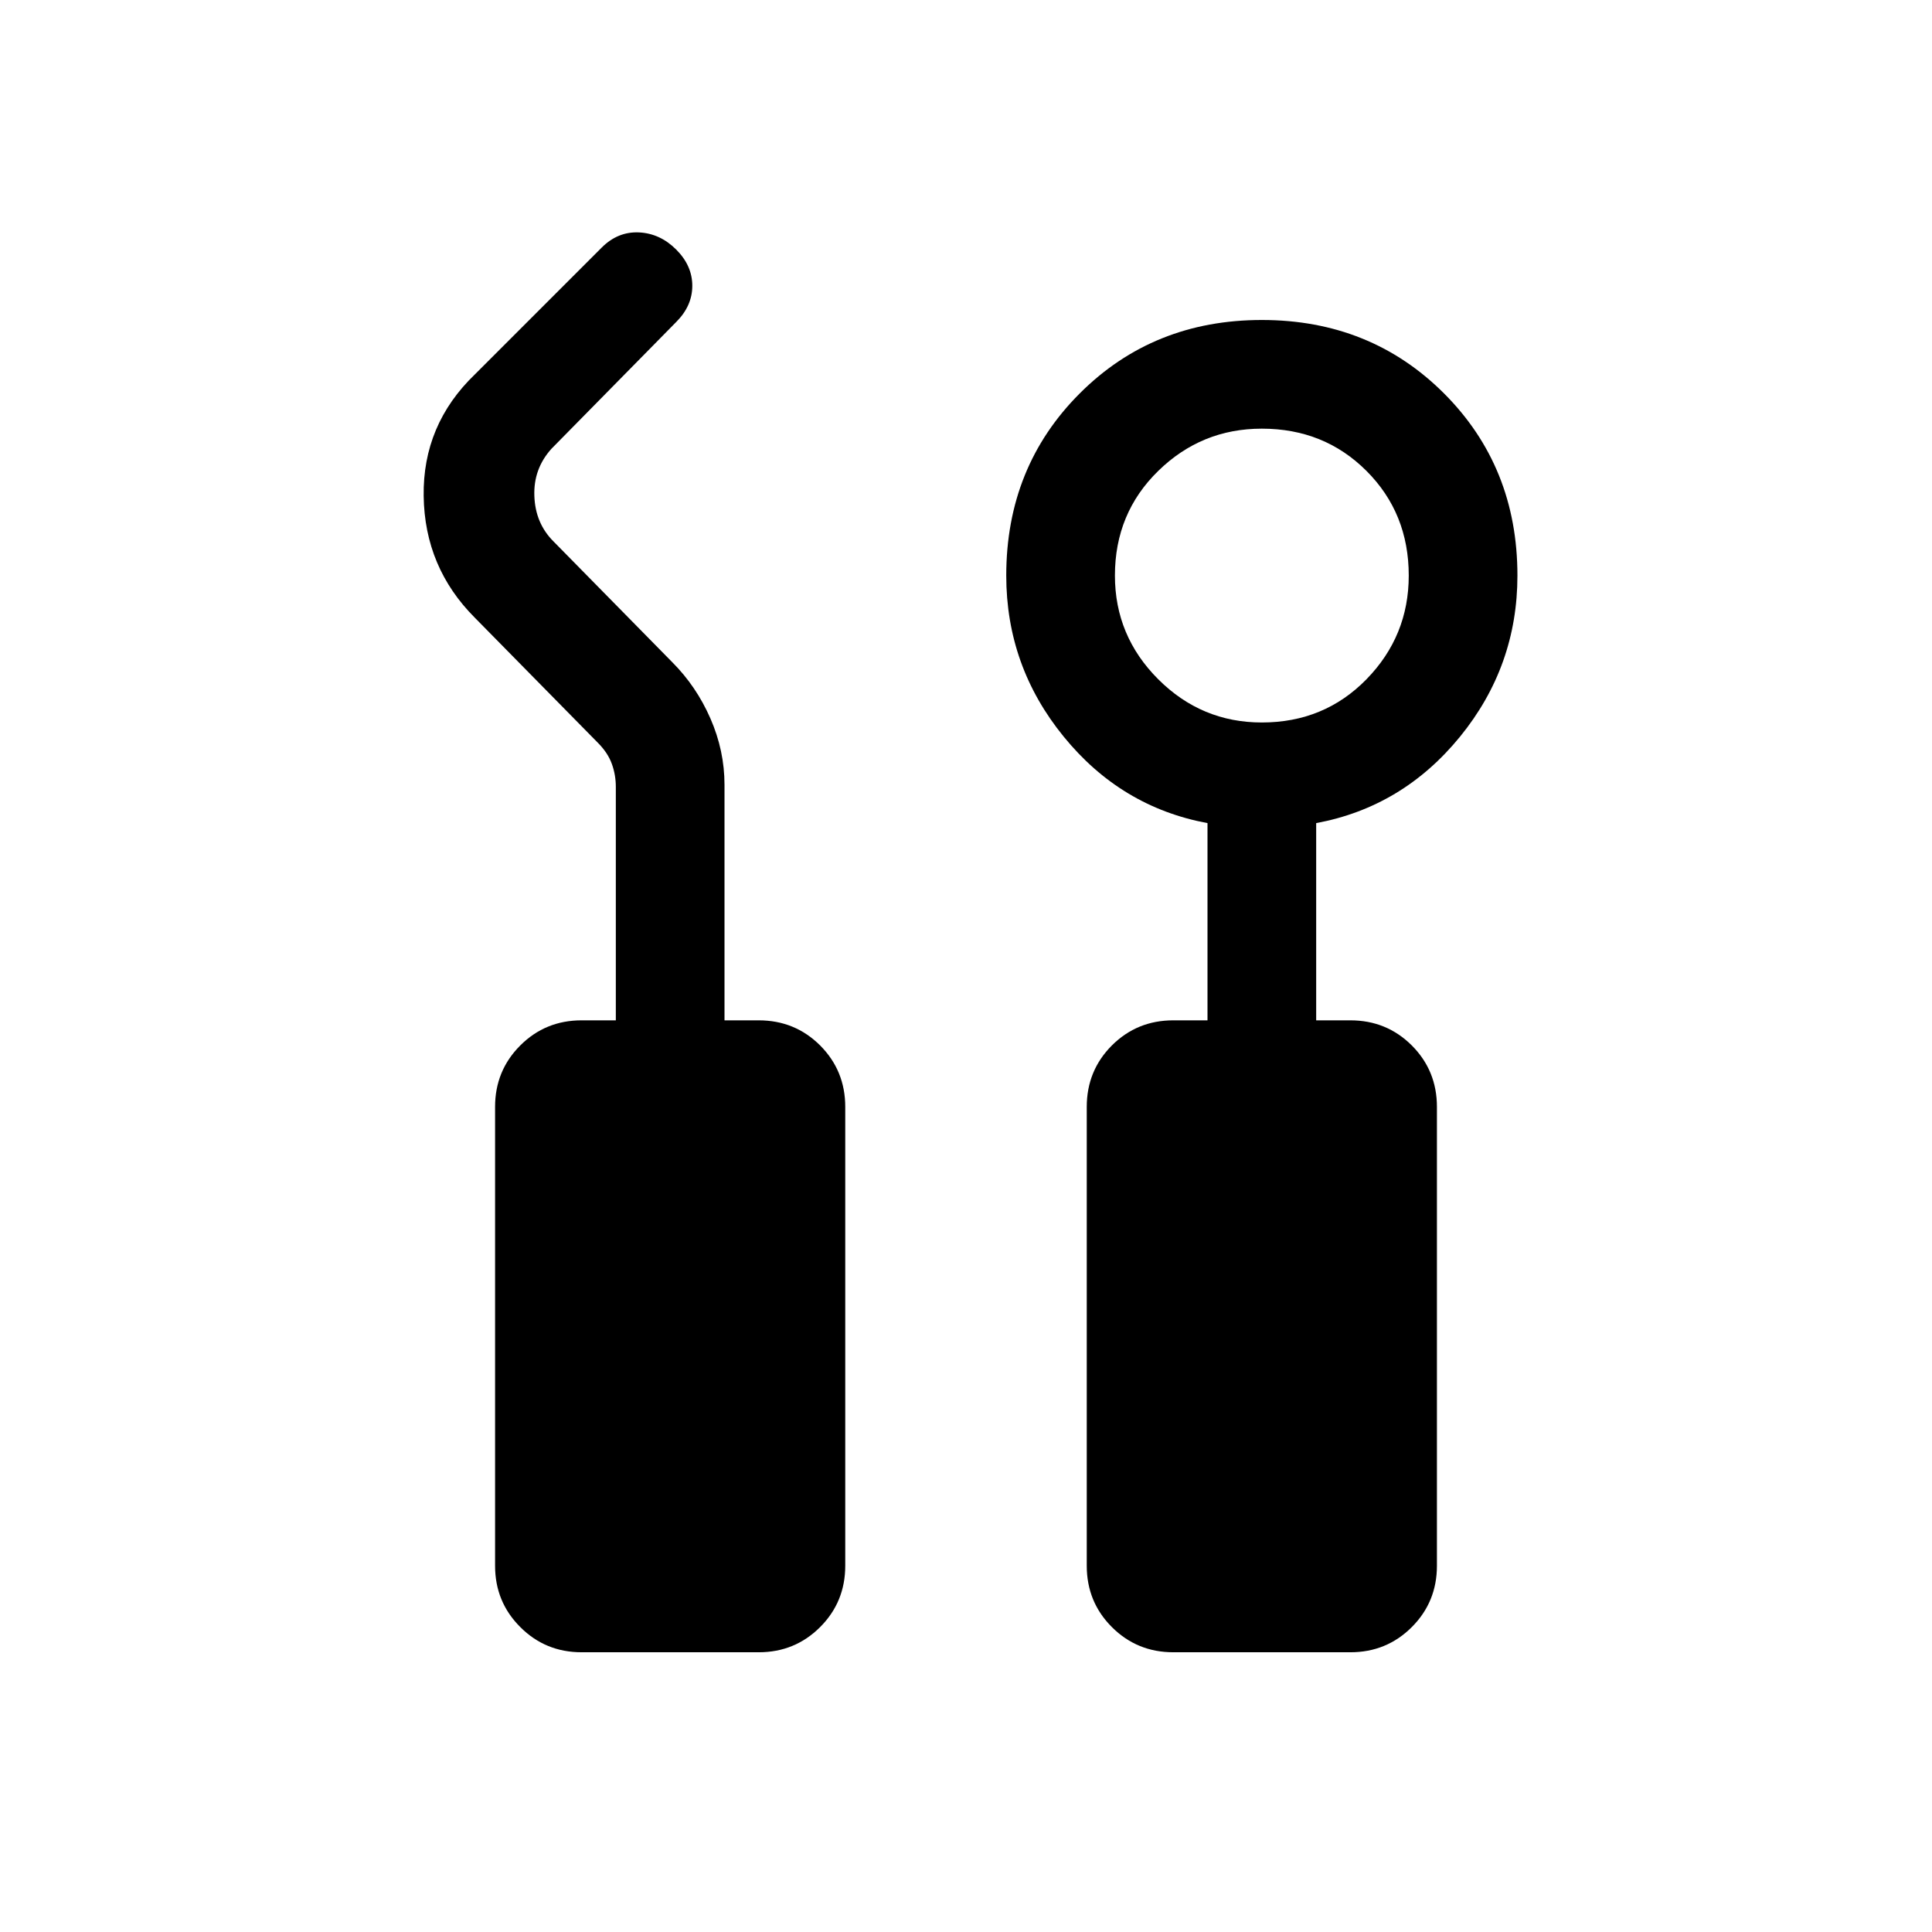 <svg xmlns="http://www.w3.org/2000/svg" height="24" width="24"><path d="M7.225 20.525q-.45 0-.762-.313-.313-.312-.313-.762v-5.7q0-.45.313-.763.312-.312.762-.312h.425v-2.9q0-.15-.05-.287-.05-.138-.175-.263L5.9 7.675q-.625-.625-.637-1.513-.013-.887.637-1.512l1.575-1.575q.2-.2.463-.188.262.013.462.213.2.2.2.45T8.4 4L6.85 5.575q-.225.25-.212.587.012.338.237.563l1.475 1.5q.3.3.475.7.175.4.175.825v2.925h.425q.45 0 .763.312.312.313.312.763v5.7q0 .45-.312.762-.313.313-.763.313Zm7.35 0q-.45 0-.763-.313-.312-.312-.312-.762v-5.7q0-.45.312-.763.313-.312.763-.312H15v-2.45q-1.075-.2-1.787-1.075-.713-.875-.713-2 0-1.35.913-2.263.912-.912 2.262-.912t2.263.912q.912.913.912 2.263 0 1.125-.712 2-.713.875-1.788 1.075v2.45h.425q.45 0 .763.312.312.313.312.763v5.7q0 .45-.312.762-.313.313-.763.313Zm1.1-11.55q.775 0 1.3-.537.525-.538.525-1.288 0-.775-.525-1.3t-1.3-.525q-.75 0-1.287.525-.538.525-.538 1.3 0 .75.538 1.288.537.537 1.287.537Z"/></svg>